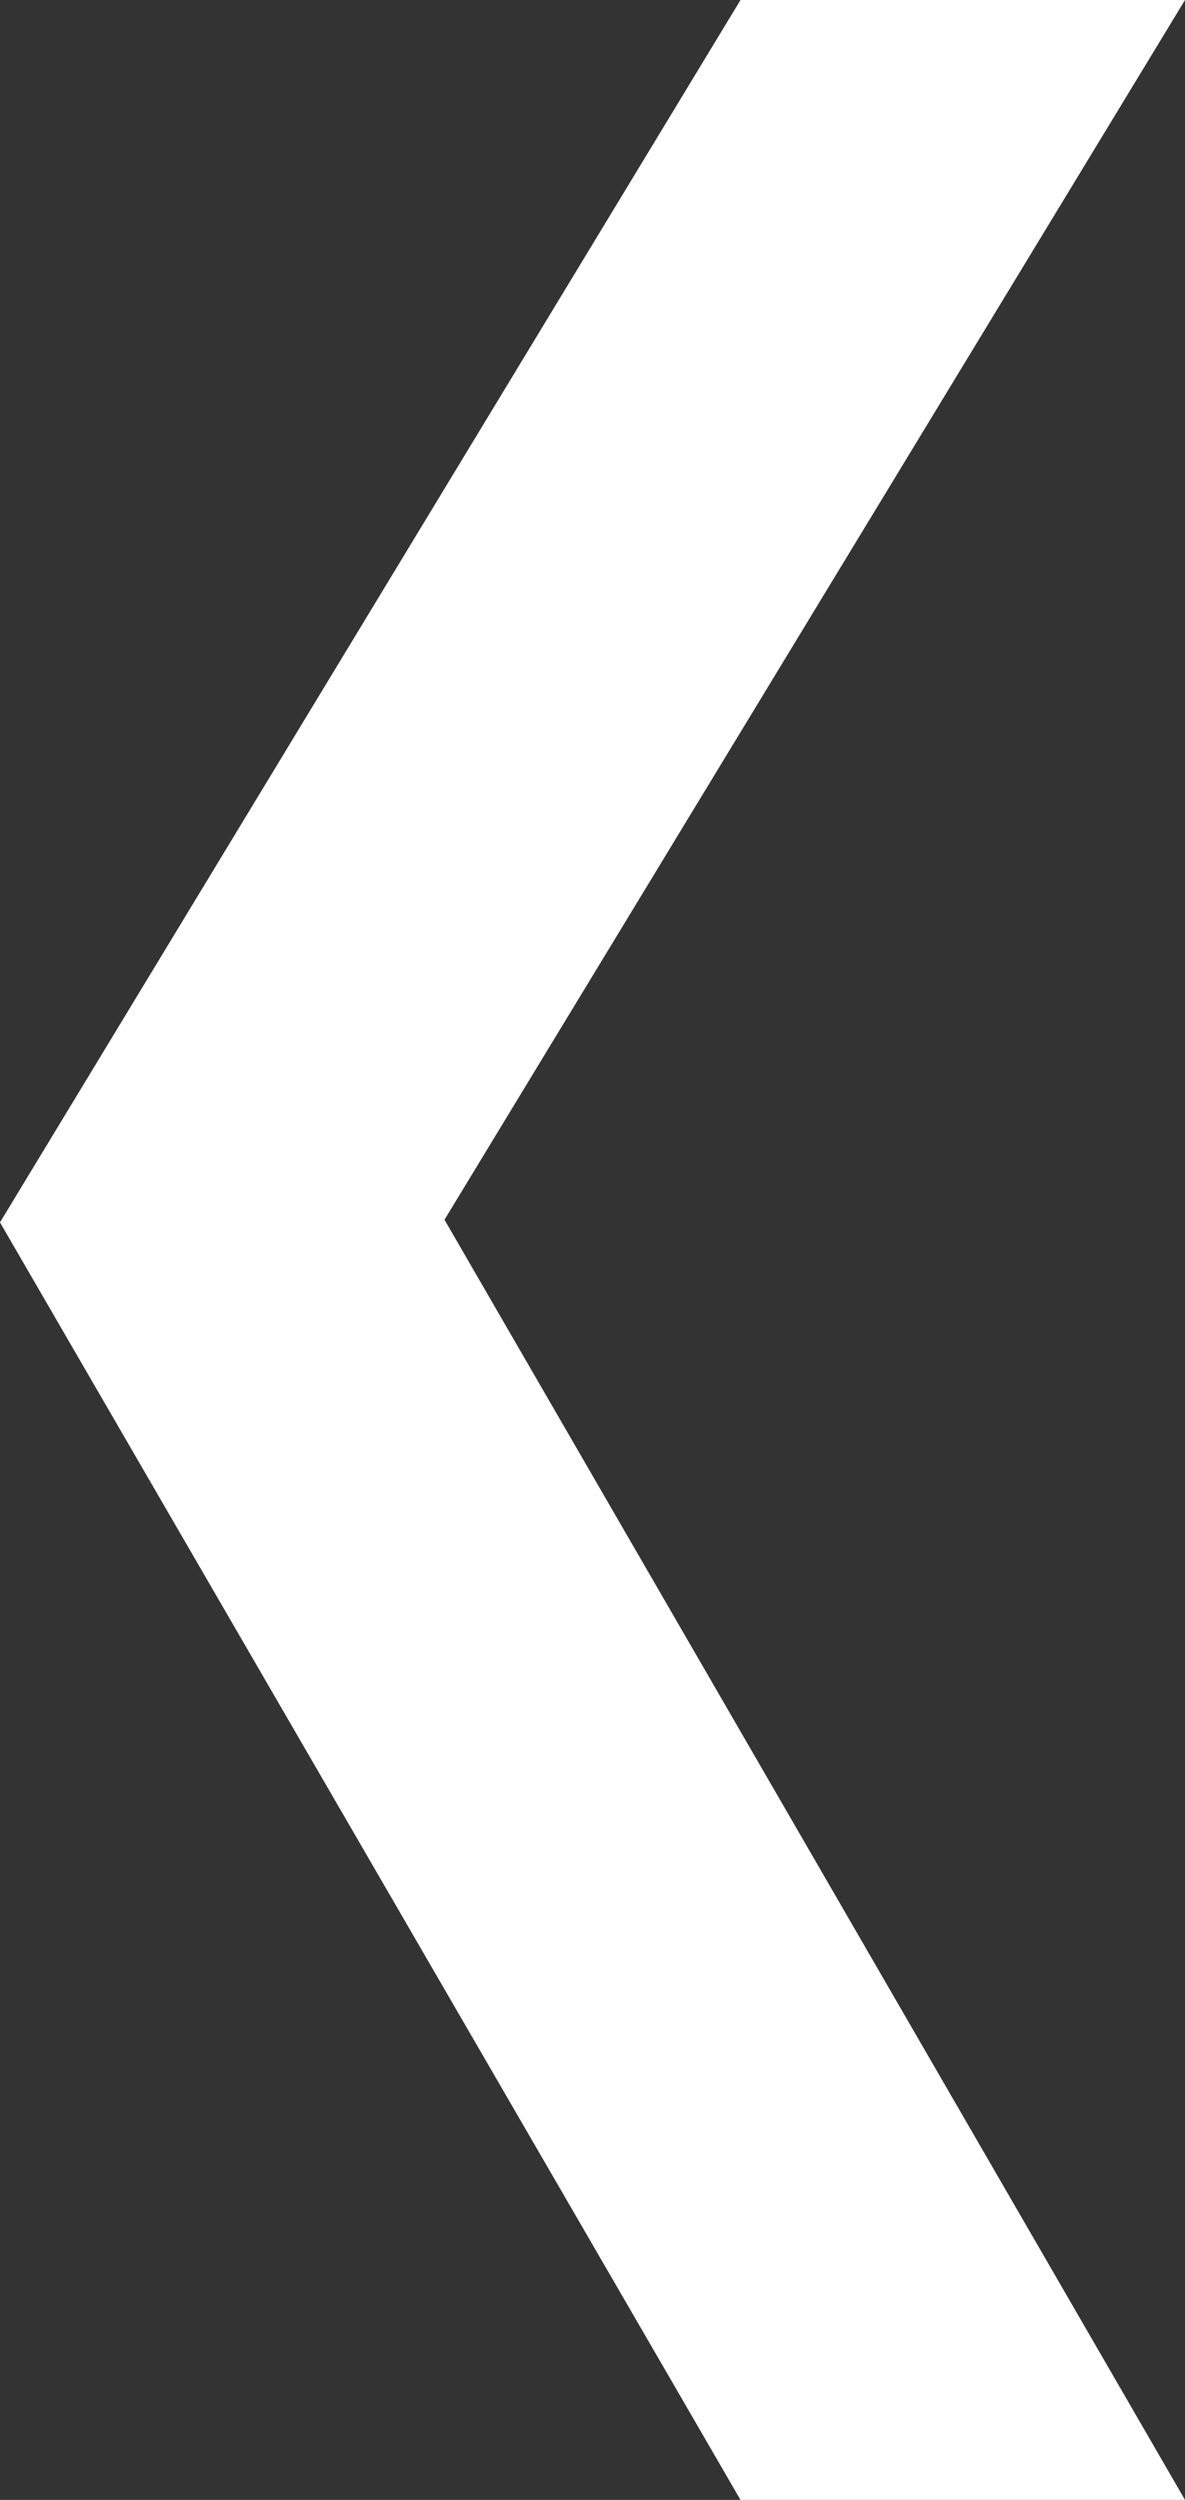 <svg xmlns="http://www.w3.org/2000/svg" viewBox="0 0 13.33 28.12"><rect x="0" y="0" width="13.33" height="28.12" fill="#333333" stroke="none"/><defs><style>.cls-1{fill:#fff;}</style></defs><g id="圖層_2" data-name="圖層 2"><g id="圖層_1-2" data-name="圖層 1"><path id="Path_3103" data-name="Path 3103" class="cls-1" d="M13.33,0h-5L0,13.75,8.33,28.12h5L5,13.72Z"/></g></g></svg>